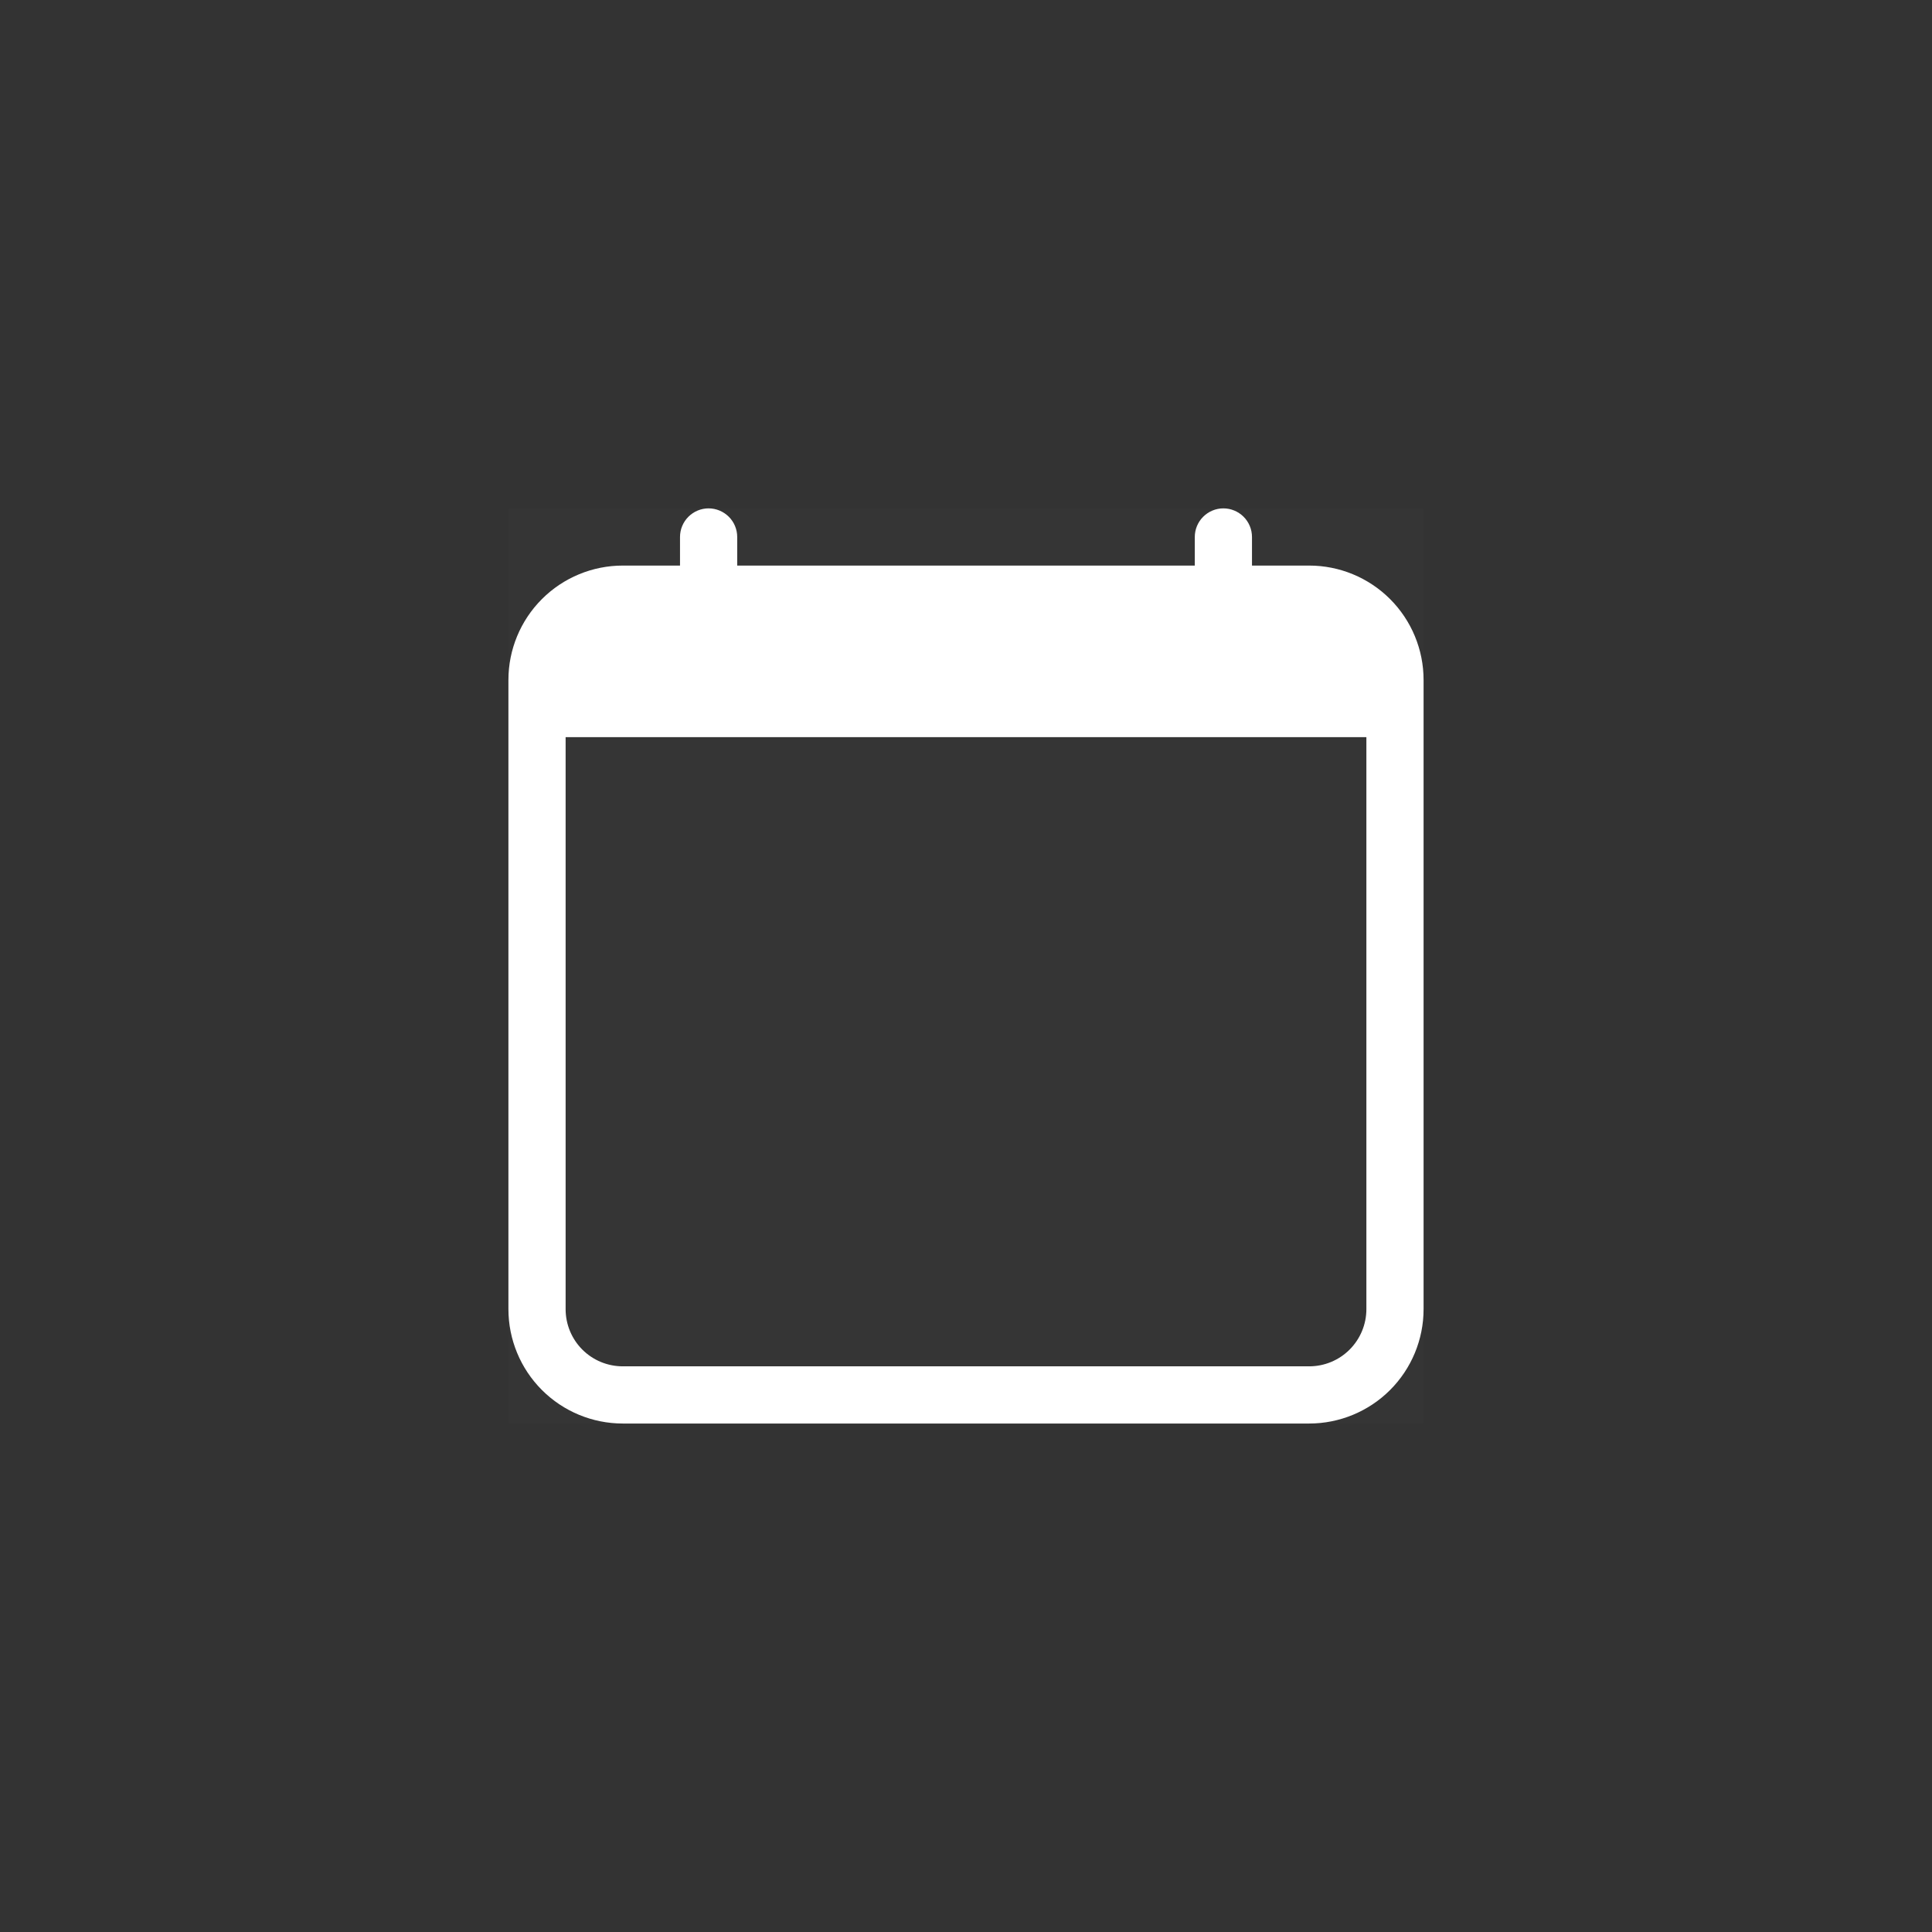 <svg width="38" height="38" viewBox="0 0 38 38" fill="none" xmlns="http://www.w3.org/2000/svg">
<rect x="0" y="0" width="38" height="38" fill="#333333" stroke="none"/>
<g clip-path="url(#clip0_402_3678)">
<rect width="18" height="18" transform="translate(10 10)" fill="white" fill-opacity="0.01"/>
<g clip-path="url(#clip1_402_3678)">
<path d="M13.937 9.999C14.086 9.999 14.229 10.059 14.335 10.164C14.441 10.27 14.5 10.413 14.5 10.562V11.124H23.5V10.562C23.5 10.413 23.559 10.27 23.665 10.164C23.77 10.059 23.913 9.999 24.062 9.999C24.211 9.999 24.355 10.059 24.46 10.164C24.566 10.27 24.625 10.413 24.625 10.562V11.124H25.75C26.346 11.124 26.919 11.361 27.341 11.783C27.763 12.205 28 12.777 28 13.374V25.749C28 26.346 27.763 26.918 27.341 27.34C26.919 27.762 26.346 27.999 25.75 27.999H12.25C11.653 27.999 11.081 27.762 10.659 27.34C10.237 26.918 10 26.346 10 25.749V13.374C10 12.777 10.237 12.205 10.659 11.783C11.081 11.361 11.653 11.124 12.25 11.124H13.375V10.562C13.375 10.413 13.434 10.27 13.54 10.164C13.645 10.059 13.788 9.999 13.937 9.999V9.999ZM11.125 14.499V25.749C11.125 26.048 11.243 26.334 11.454 26.545C11.665 26.756 11.951 26.874 12.25 26.874H25.75C26.048 26.874 26.334 26.756 26.545 26.545C26.756 26.334 26.875 26.048 26.875 25.749V14.499H11.125Z" fill="white"/>
</g>
</g>
<defs>
<clipPath id="clip0_402_3678">
<rect width="18" height="18" fill="white" transform="translate(10 10)"/>
</clipPath>
<clipPath id="clip1_402_3678">
<rect width="18" height="18" fill="white" transform="translate(10 10)"/>
</clipPath>
</defs>
</svg>

